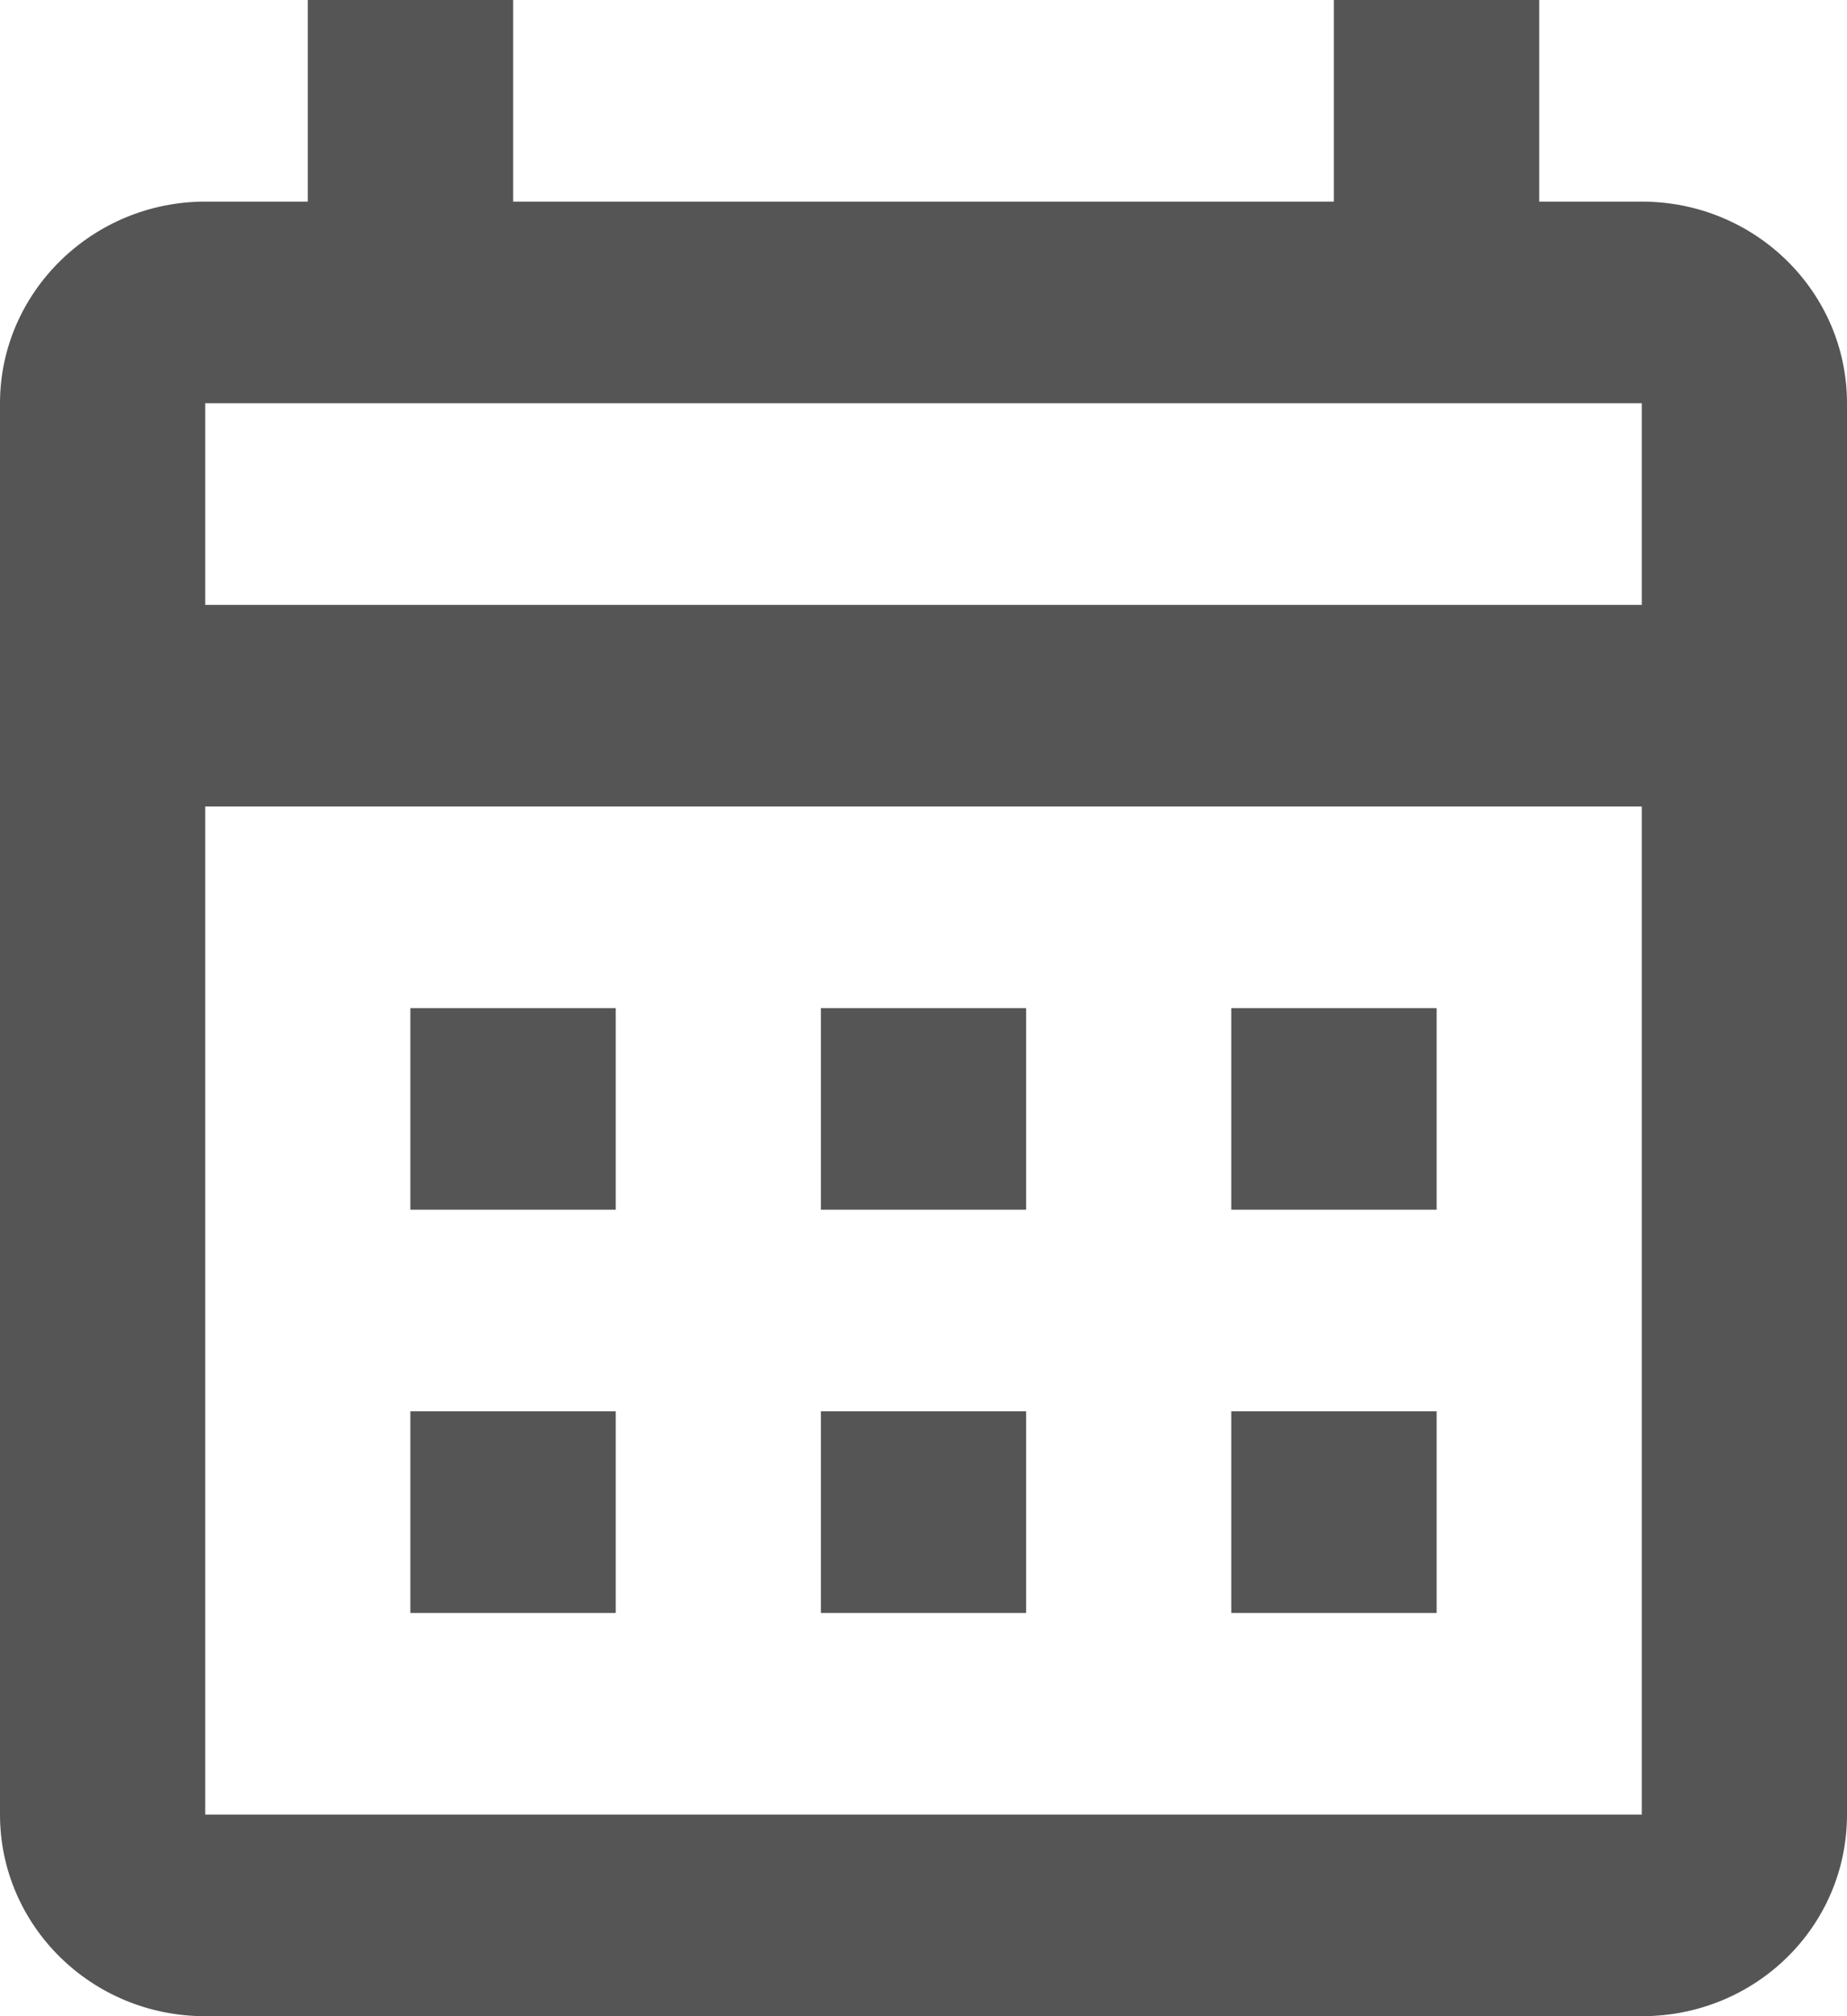 <svg width="11" height="12" viewBox="0 0 11 12" fill="none" xmlns="http://www.w3.org/2000/svg">
<path d="M2.444 6H3.667V7.2H2.444V6ZM11 2.4V10.8C11 11.466 10.456 12 9.778 12H1.222C0.544 12 0 11.46 0 10.8V2.4C0 1.74 0.55 1.2 1.222 1.2H1.833V0H3.056V1.2H7.944V0H9.167V1.2H9.778C10.456 1.2 11 1.74 11 2.4ZM1.222 3.6H9.778V2.4H1.222V3.6ZM9.778 10.8V4.8H1.222V10.8H9.778ZM7.333 7.2V6H8.556V7.2H7.333ZM4.889 7.2V6H6.111V7.2H4.889ZM2.444 8.4H3.667V9.6H2.444V8.4ZM7.333 9.6V8.4H8.556V9.6H7.333ZM4.889 9.6V8.4H6.111V9.6H4.889Z" fill="#555555"/>
</svg>
